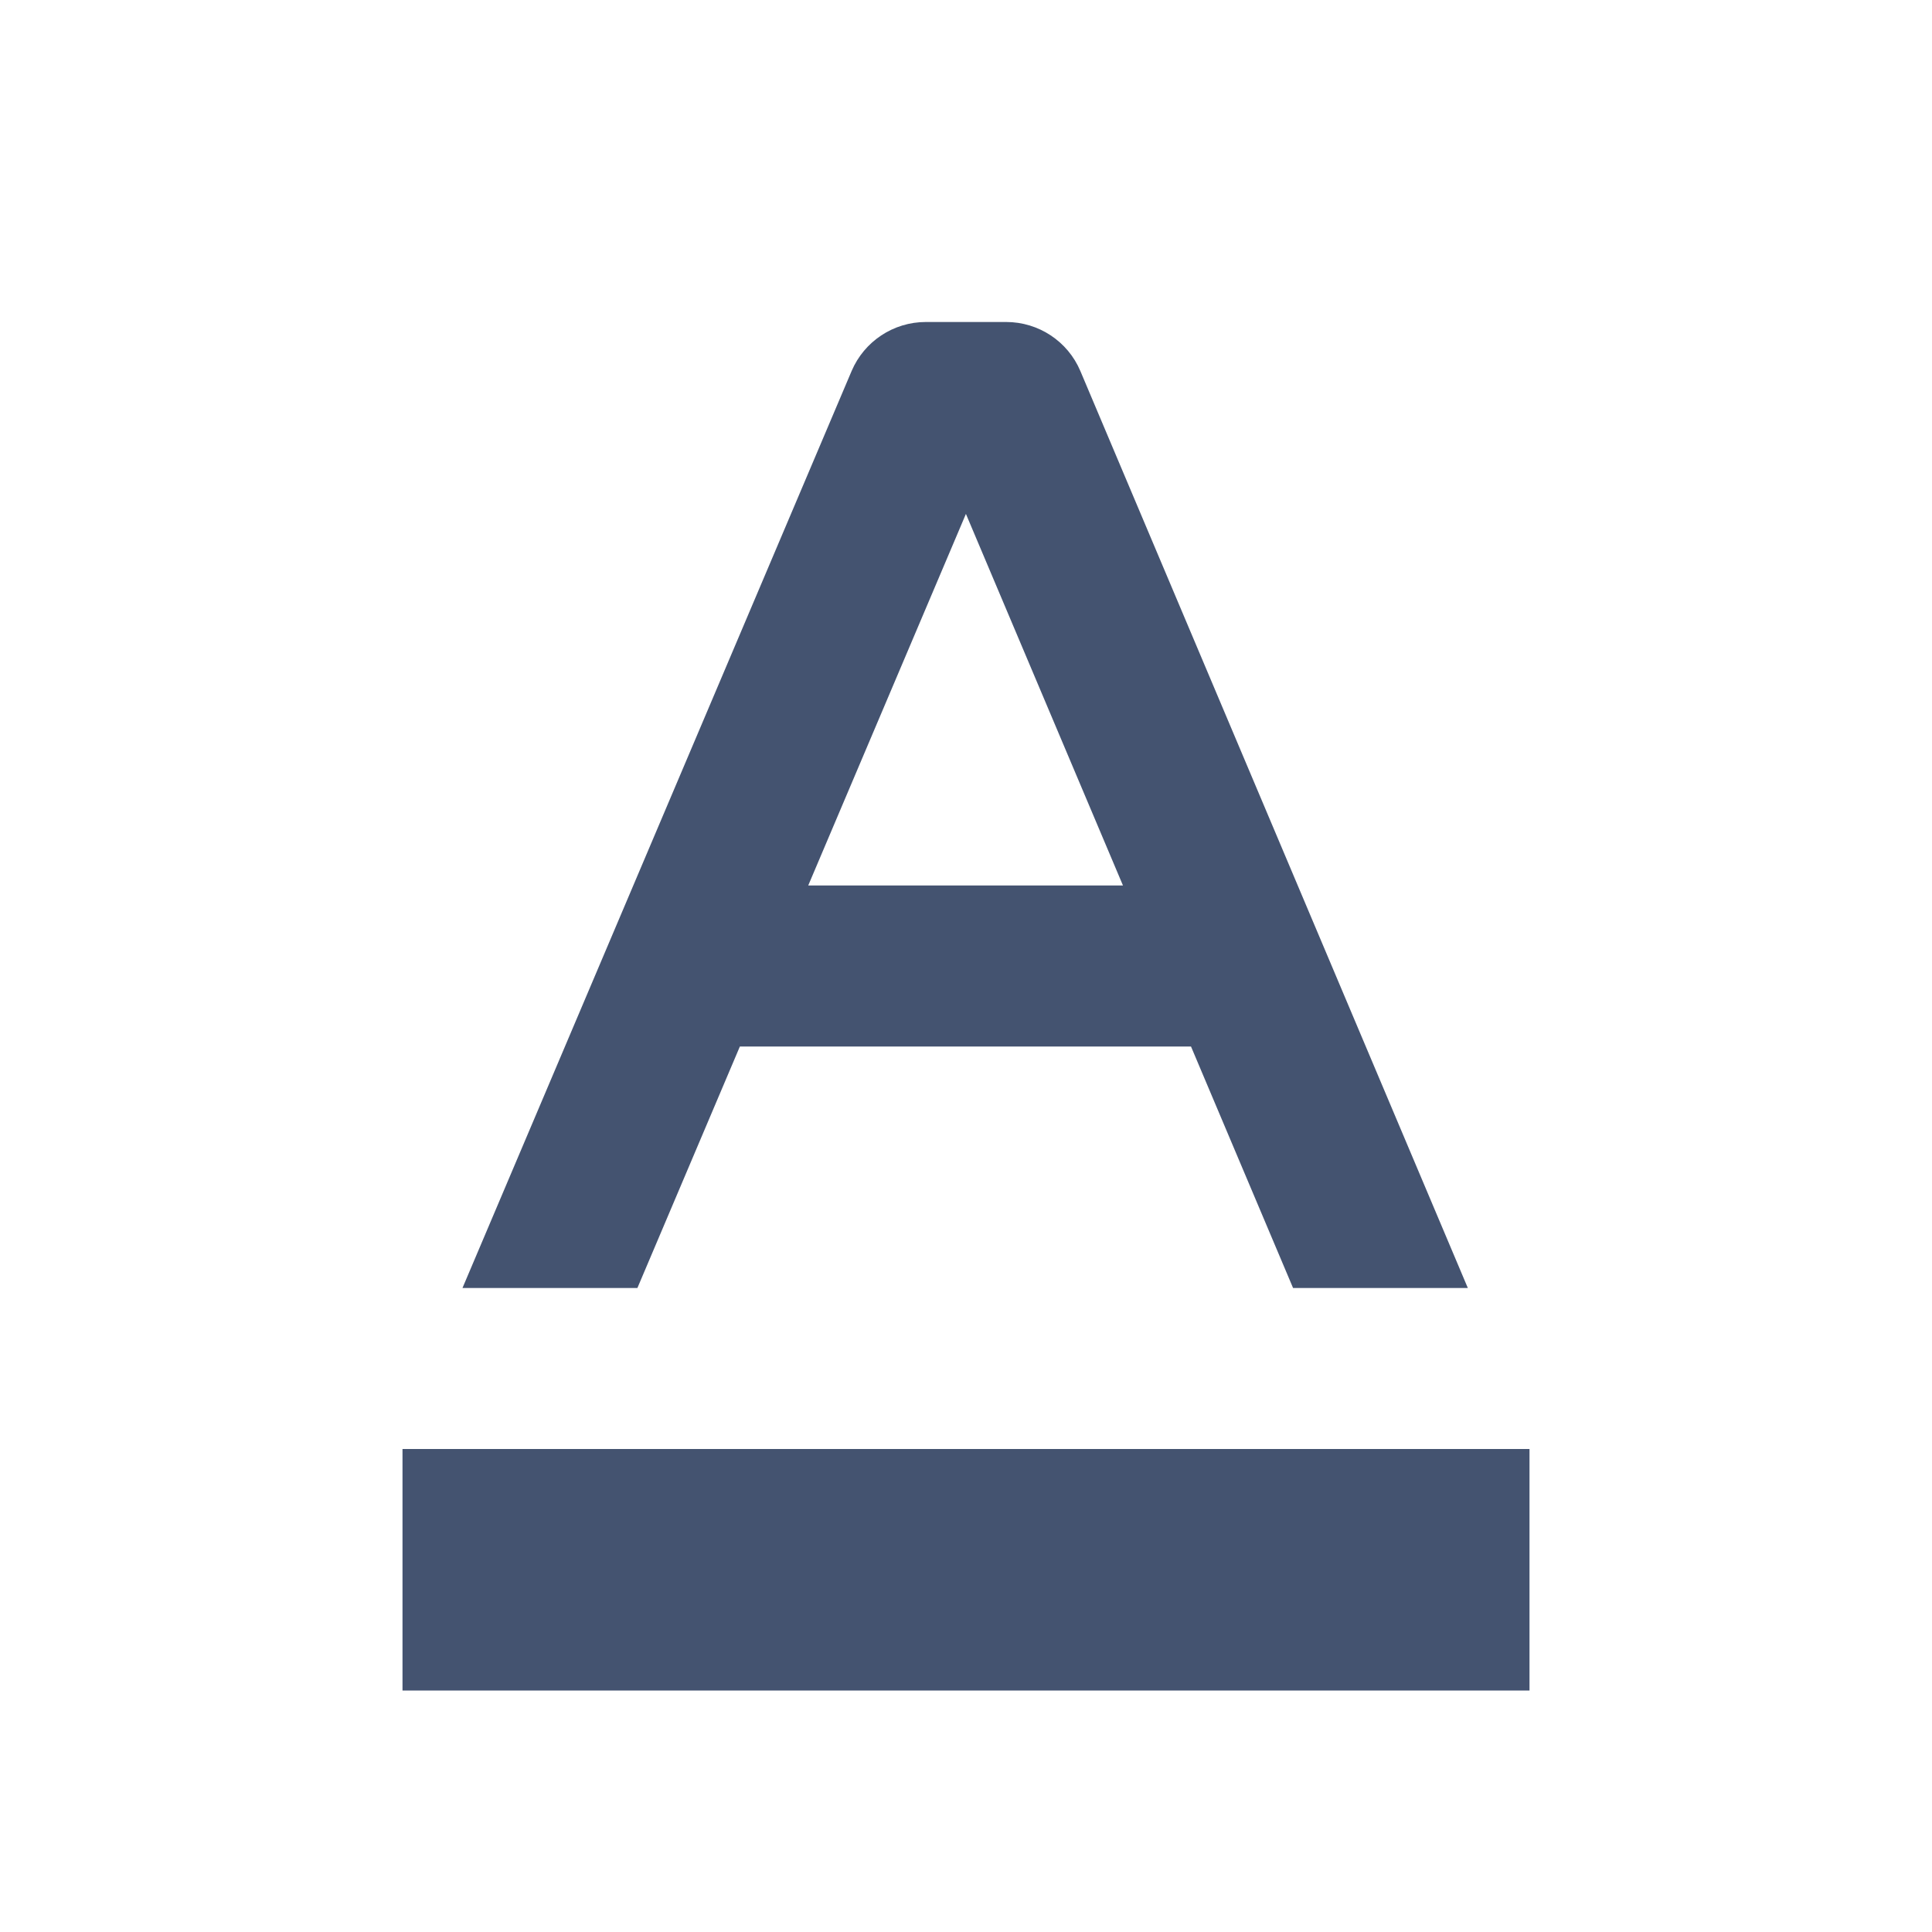 <svg width="24" height="24" viewBox="0 0 24 24" fill="none" xmlns="http://www.w3.org/2000/svg">
<path d="M5 18H19V21H5V18ZM12.5 4H11.5C11.099 4 10.736 4.24 10.579 4.609L5.745 16H7.918L9.191 13H14.795L16.063 16H18.234L13.421 4.61C13.265 4.24 12.901 4 12.5 4ZM10.04 11L11.999 6.384L13.95 11H10.04Z" fill="#445370"/>
</svg>
